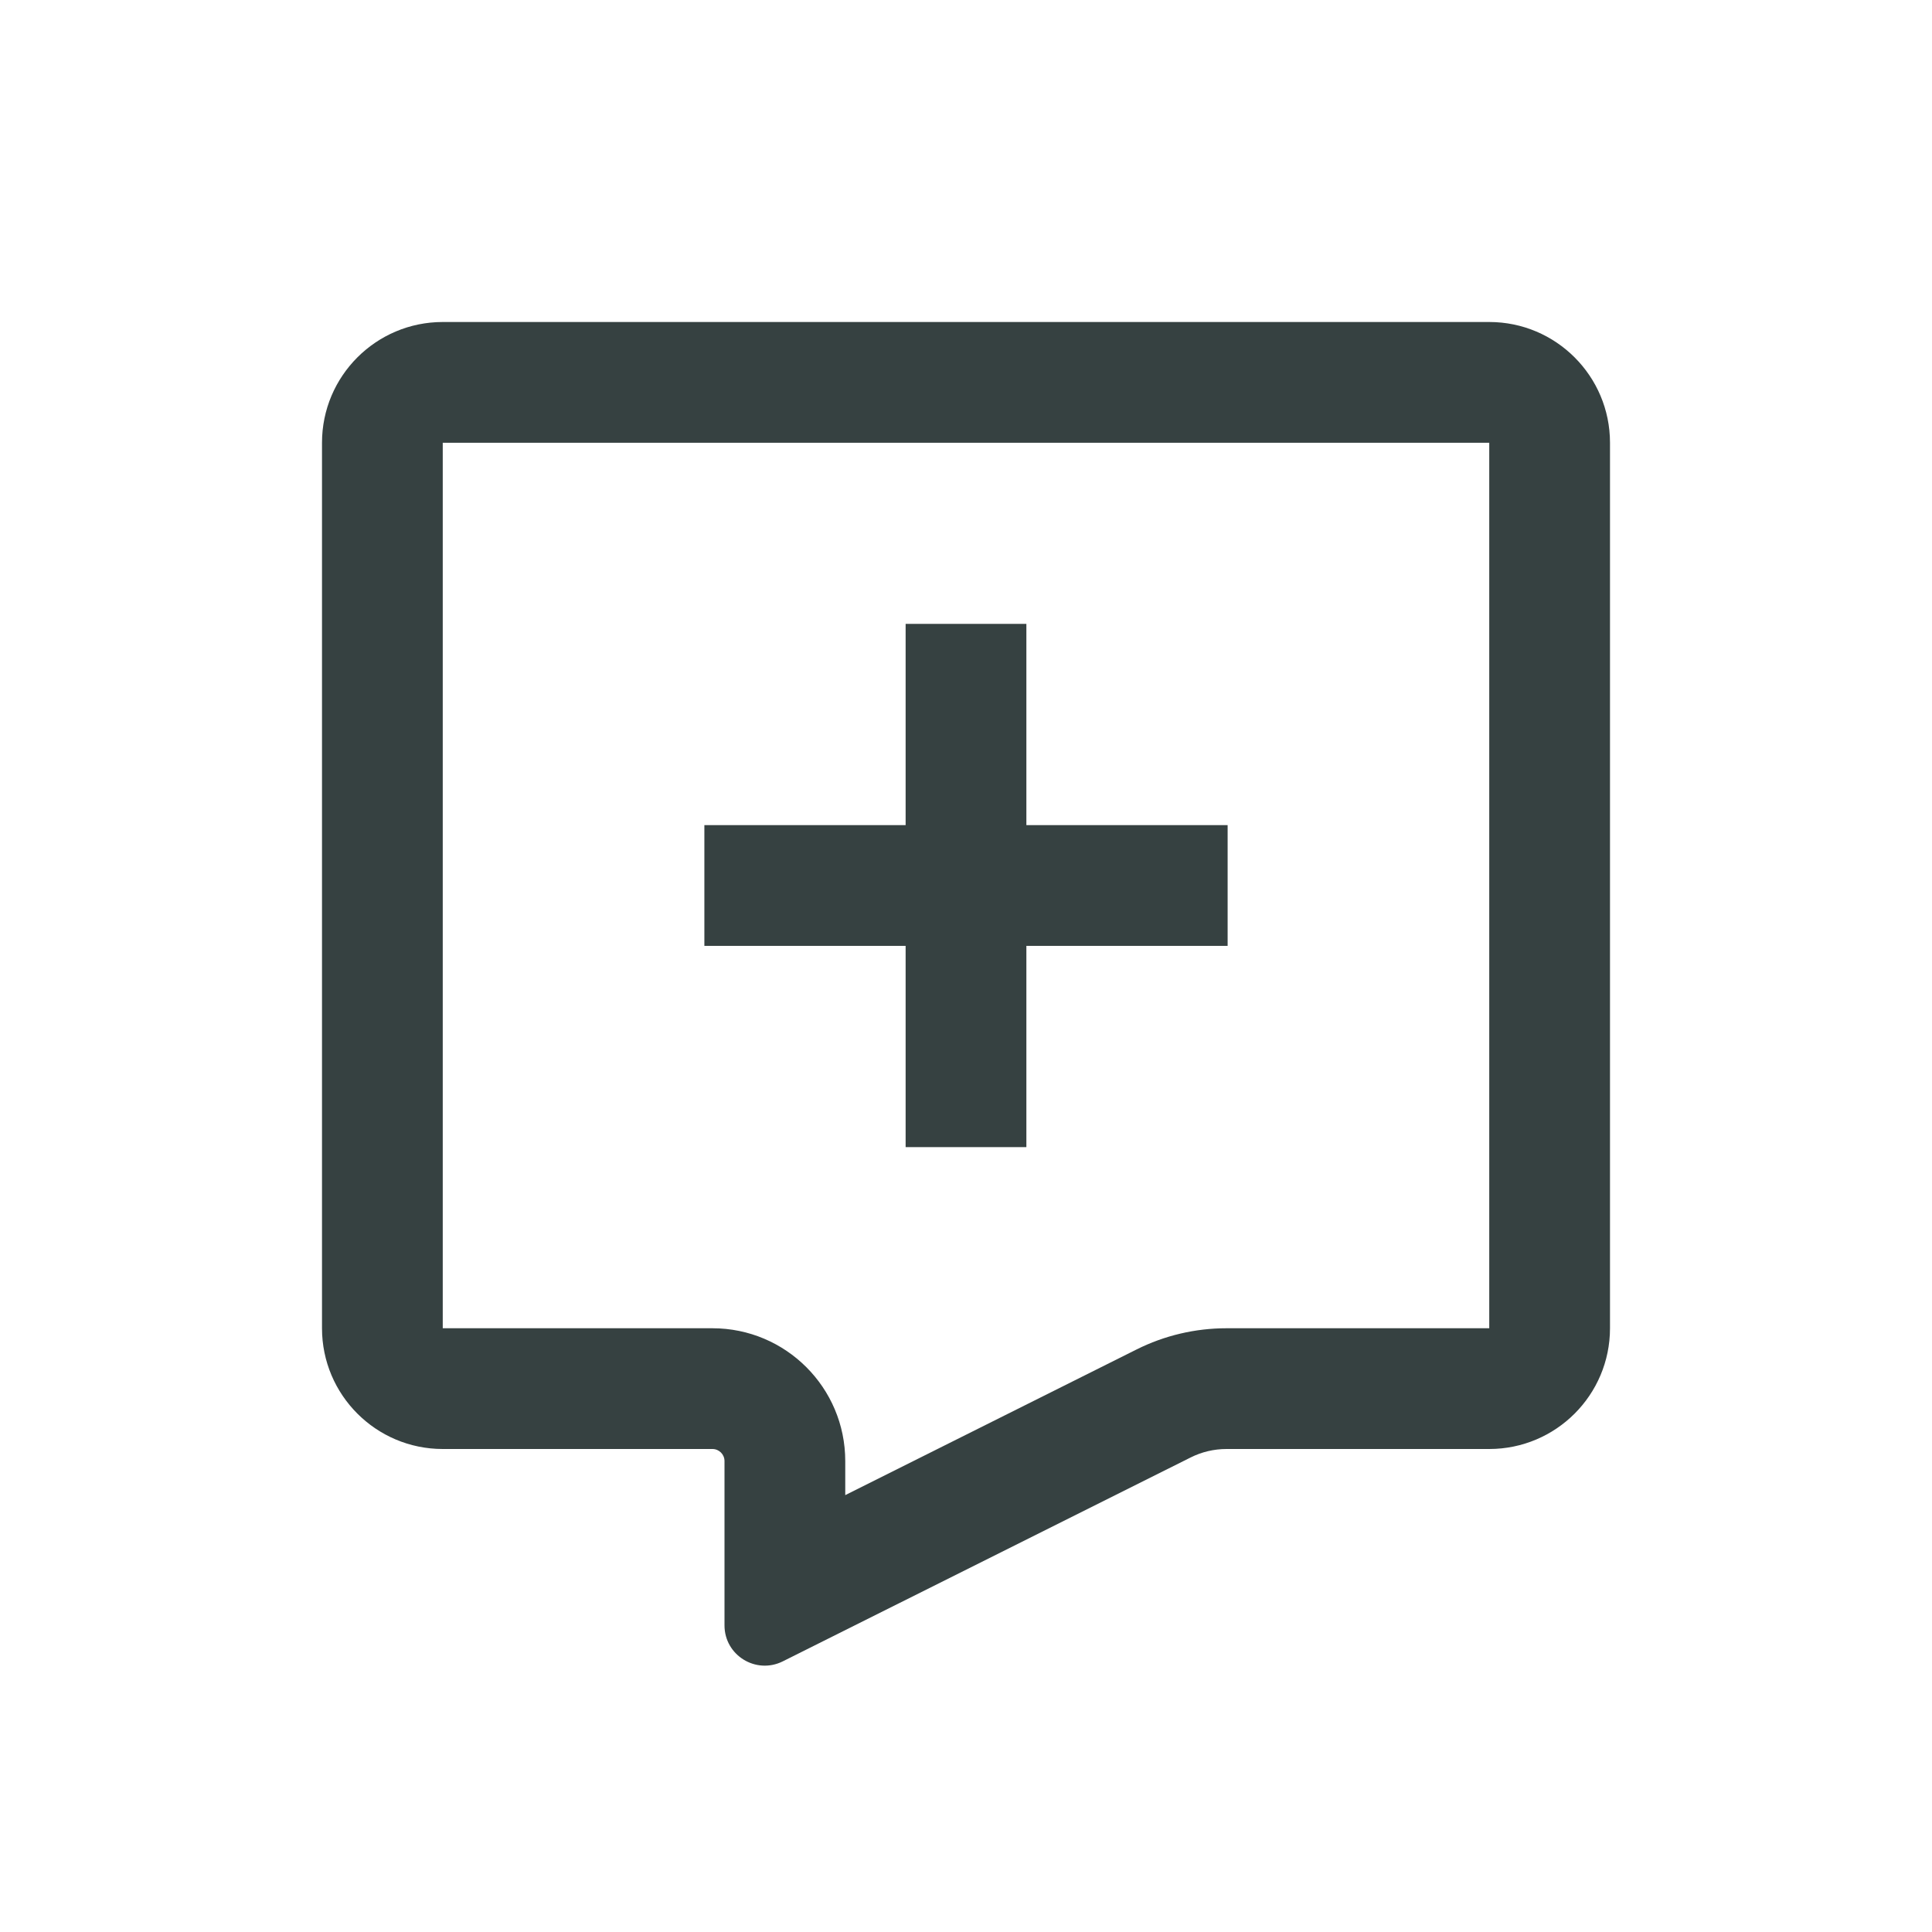 <svg width="24" height="24" viewBox="0 0 24 24" fill="none" xmlns="http://www.w3.org/2000/svg">
<path d="M11.25 7.75V10.25H8.75V11.75H11.25V14.25H12.75V11.75H15.25V10.25H12.75V7.75H11.25Z" fill="#364141"/>
<path fill-rule="evenodd" clip-rule="evenodd" d="M4 5.5C4 4.672 4.672 4 5.5 4H18.5C19.328 4 20 4.672 20 5.5V16.5C20 17.328 19.328 18 18.5 18H15.236C15.081 18 14.928 18.036 14.789 18.106L9.724 20.638C9.391 20.804 9 20.563 9 20.191V18.15C9 18.067 8.933 18 8.85 18H5.5C4.672 18 4 17.328 4 16.5V5.5ZM5.5 5.5H18.5V16.5H15.236C14.848 16.5 14.465 16.59 14.118 16.764L10.5 18.573V18.15C10.5 17.239 9.761 16.5 8.85 16.5H5.5V5.5Z" fill="#364141"/>
</svg>
